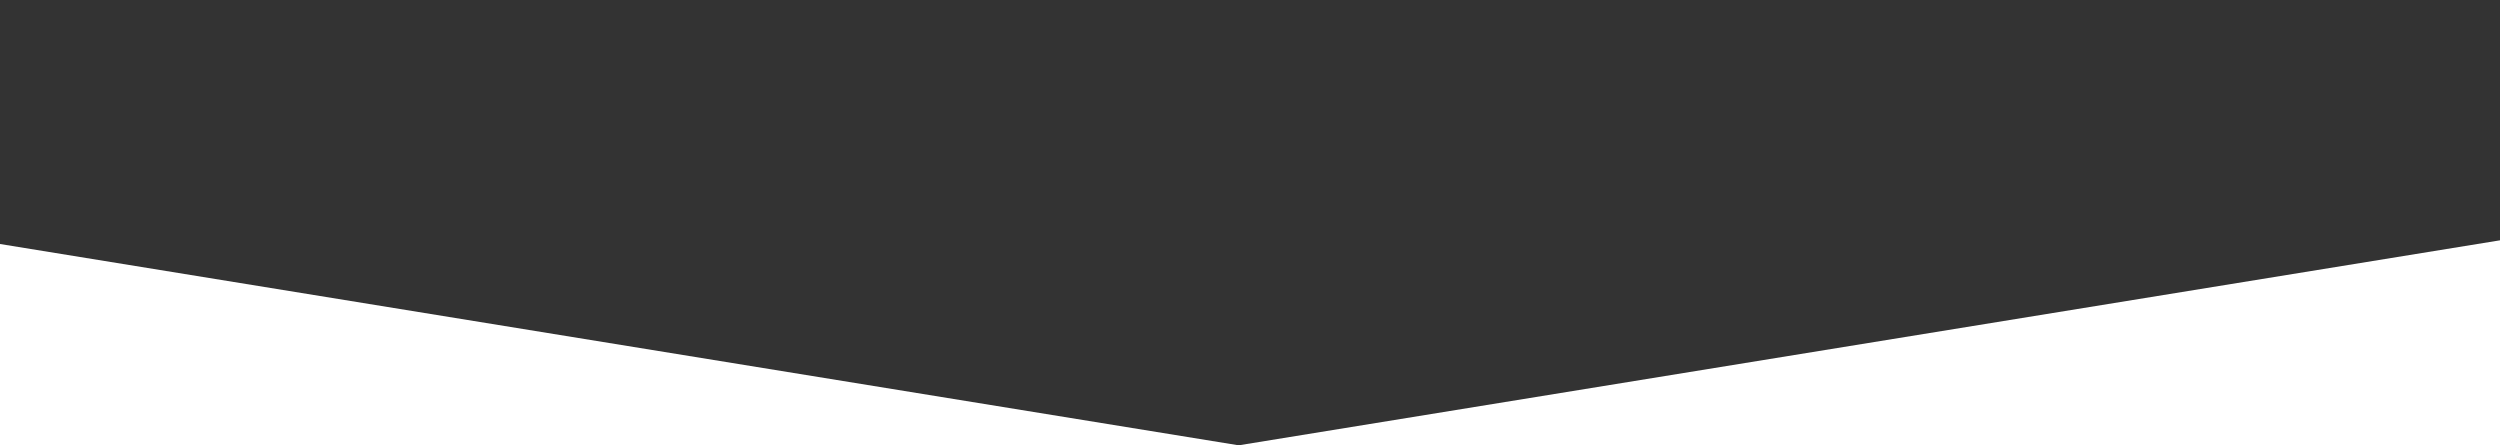 <svg width="320" height="57" viewBox="0 0 320 57" fill="none" xmlns="http://www.w3.org/2000/svg">
<rect x="0" y="0" width="320" height="57" fill="#333333" stroke="none"/>
<path d="M-192.171 23.7L-442 0V57H-192.171H158.55L-192.171 0V23.7Z" fill="white"/>
<path d="M509.271 23.7V0L158.55 57H509.271H759V0L509.271 23.7Z" fill="white"/>
</svg>
